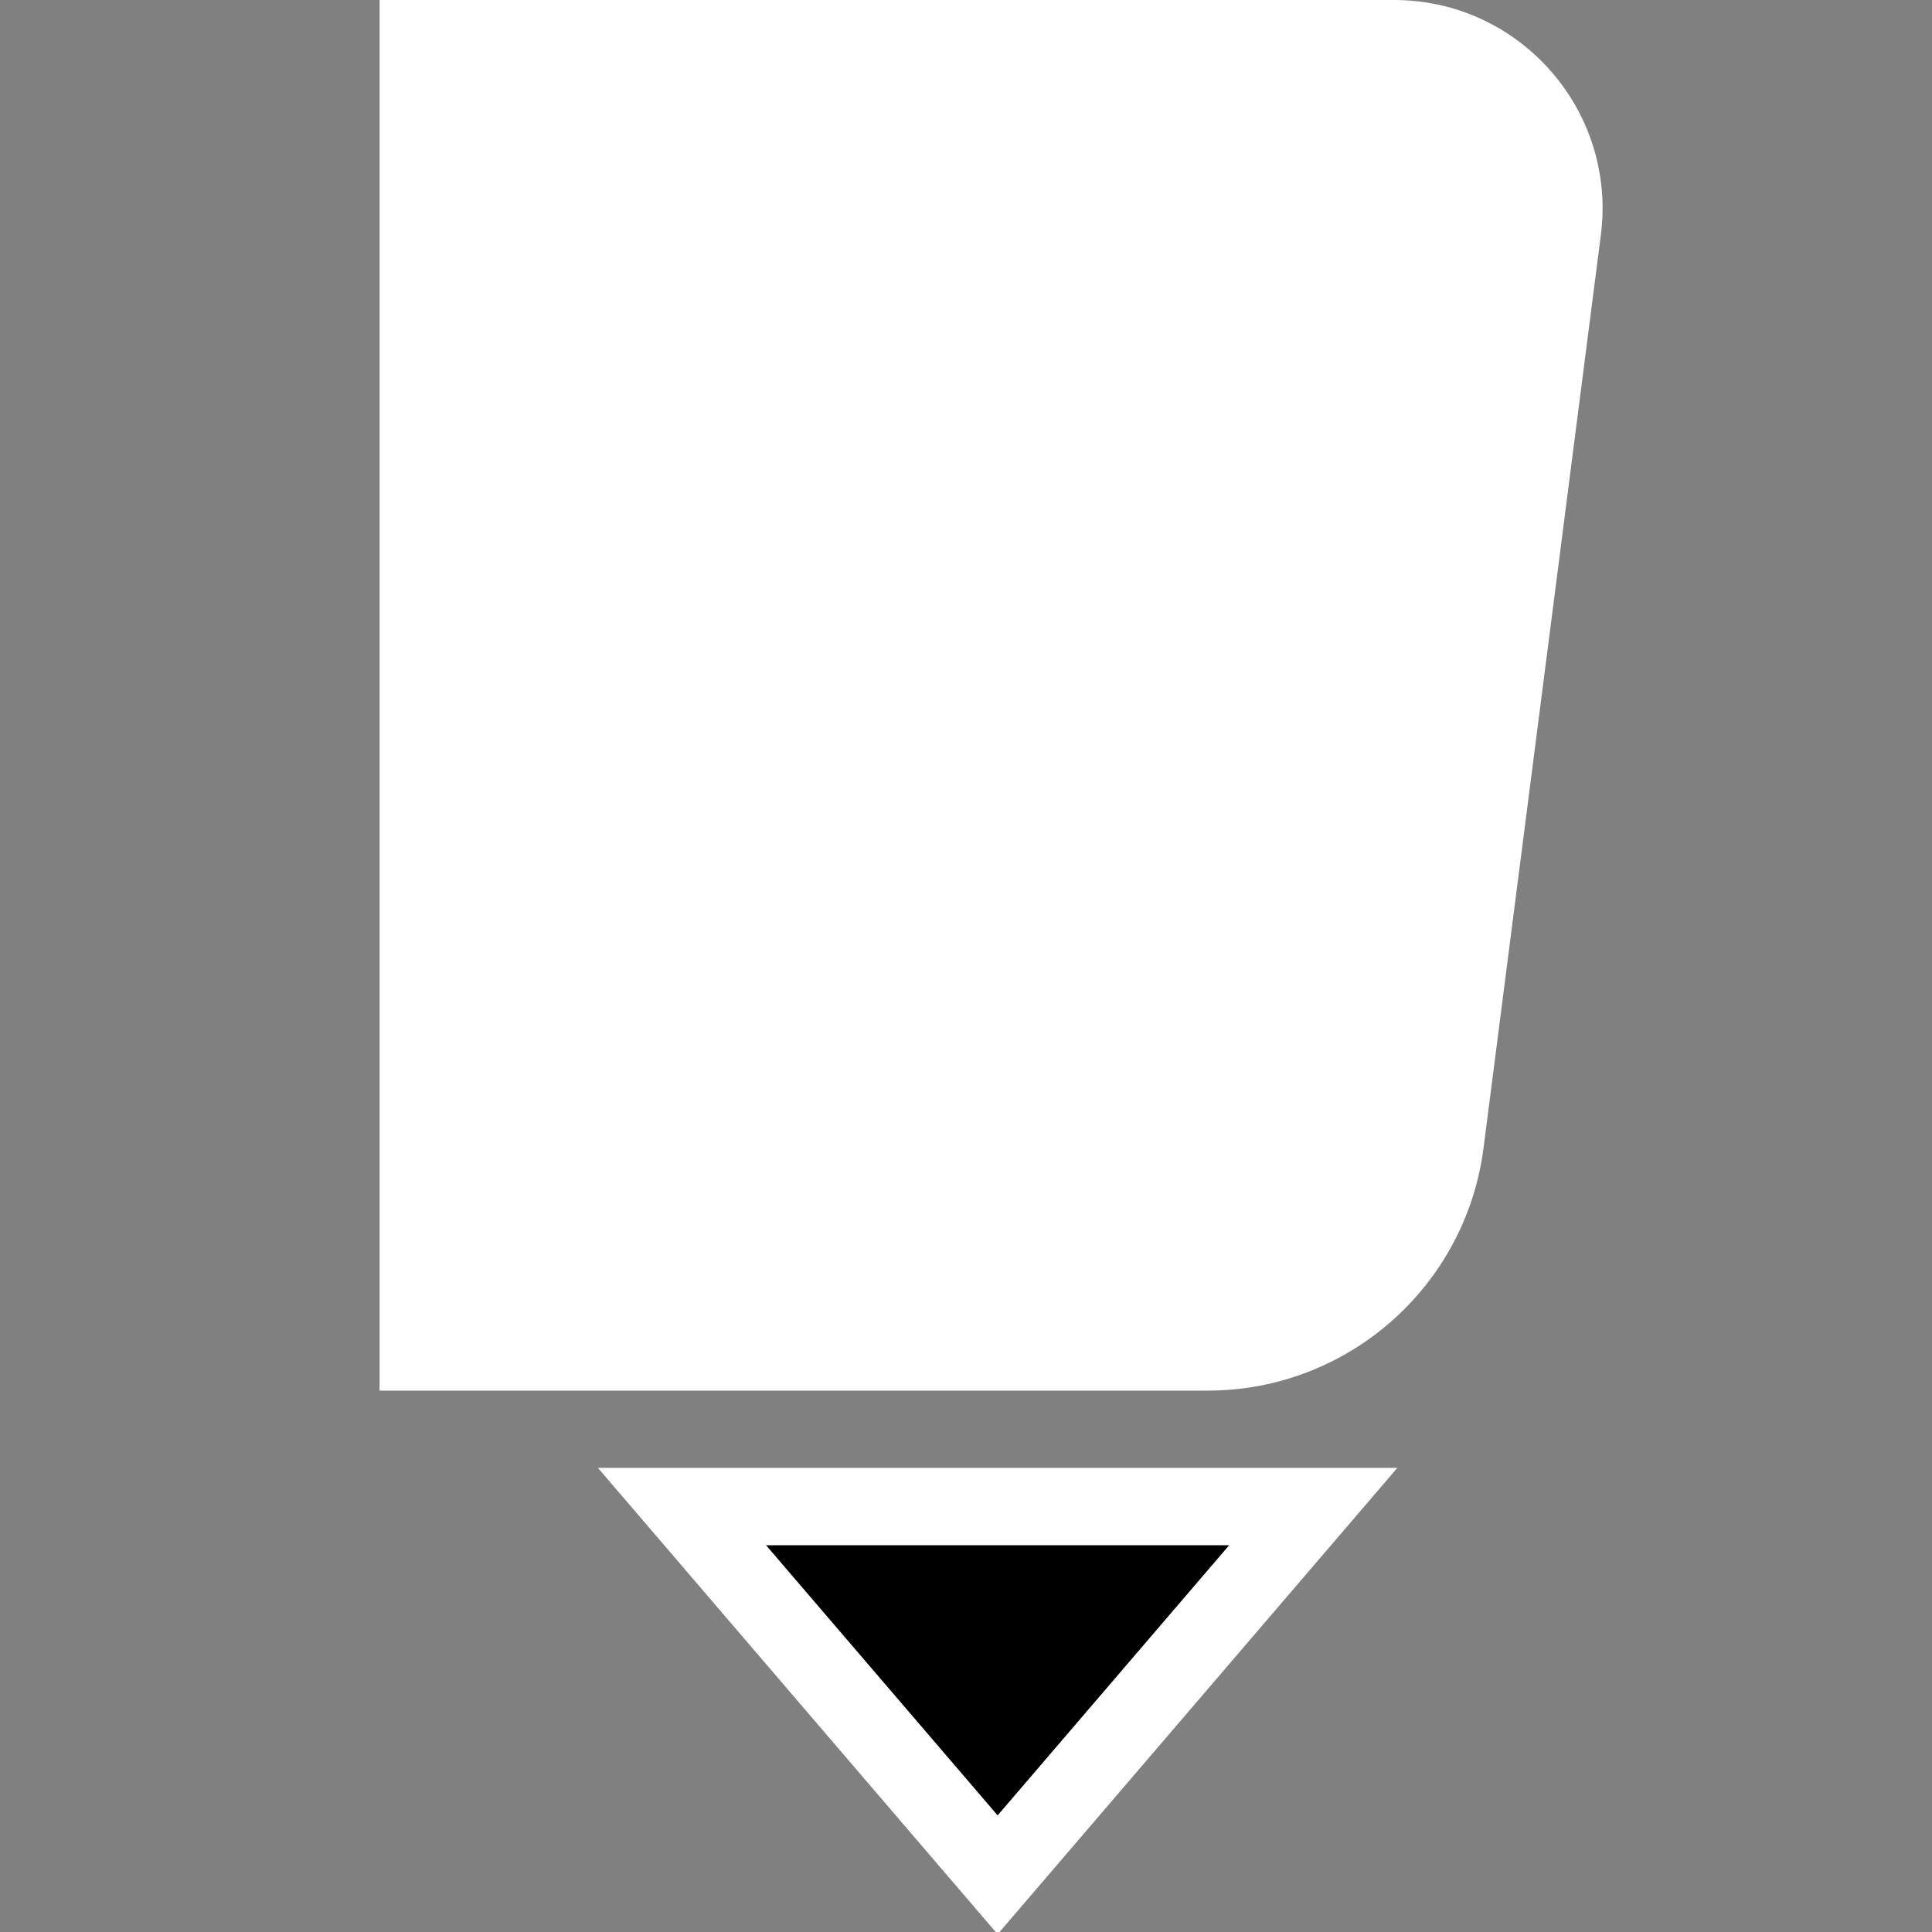 <svg width="32" height="32" viewBox="0 0 32 32" fill="none" xmlns="http://www.w3.org/2000/svg">
<rect x="0" y="0" width="32" height="32" fill="#808080" stroke="none"/>
<g clip-path="url(#clip0_1967_16402)">
<path d="M20.362 25.592L16.524 30.07L12.685 25.592H20.362Z" fill="black"/>
<path fill-rule="evenodd" clip-rule="evenodd" d="M23.145 24.312L16.524 32.037L9.903 24.312H23.145ZM20.362 25.592H12.685L16.524 30.07L20.362 25.592Z" fill="white"/>
<path d="M6.287 0H23.089C25.172 0 26.781 1.829 26.515 3.895L24.572 19.014C24.276 21.312 22.32 23.033 20.003 23.033H6.287V0Z" fill="white"/>
</g>
<defs>
<clipPath id="clip0_1967_16402">
<rect width="32" height="32" fill="white"/>
</clipPath>
</defs>
</svg>
